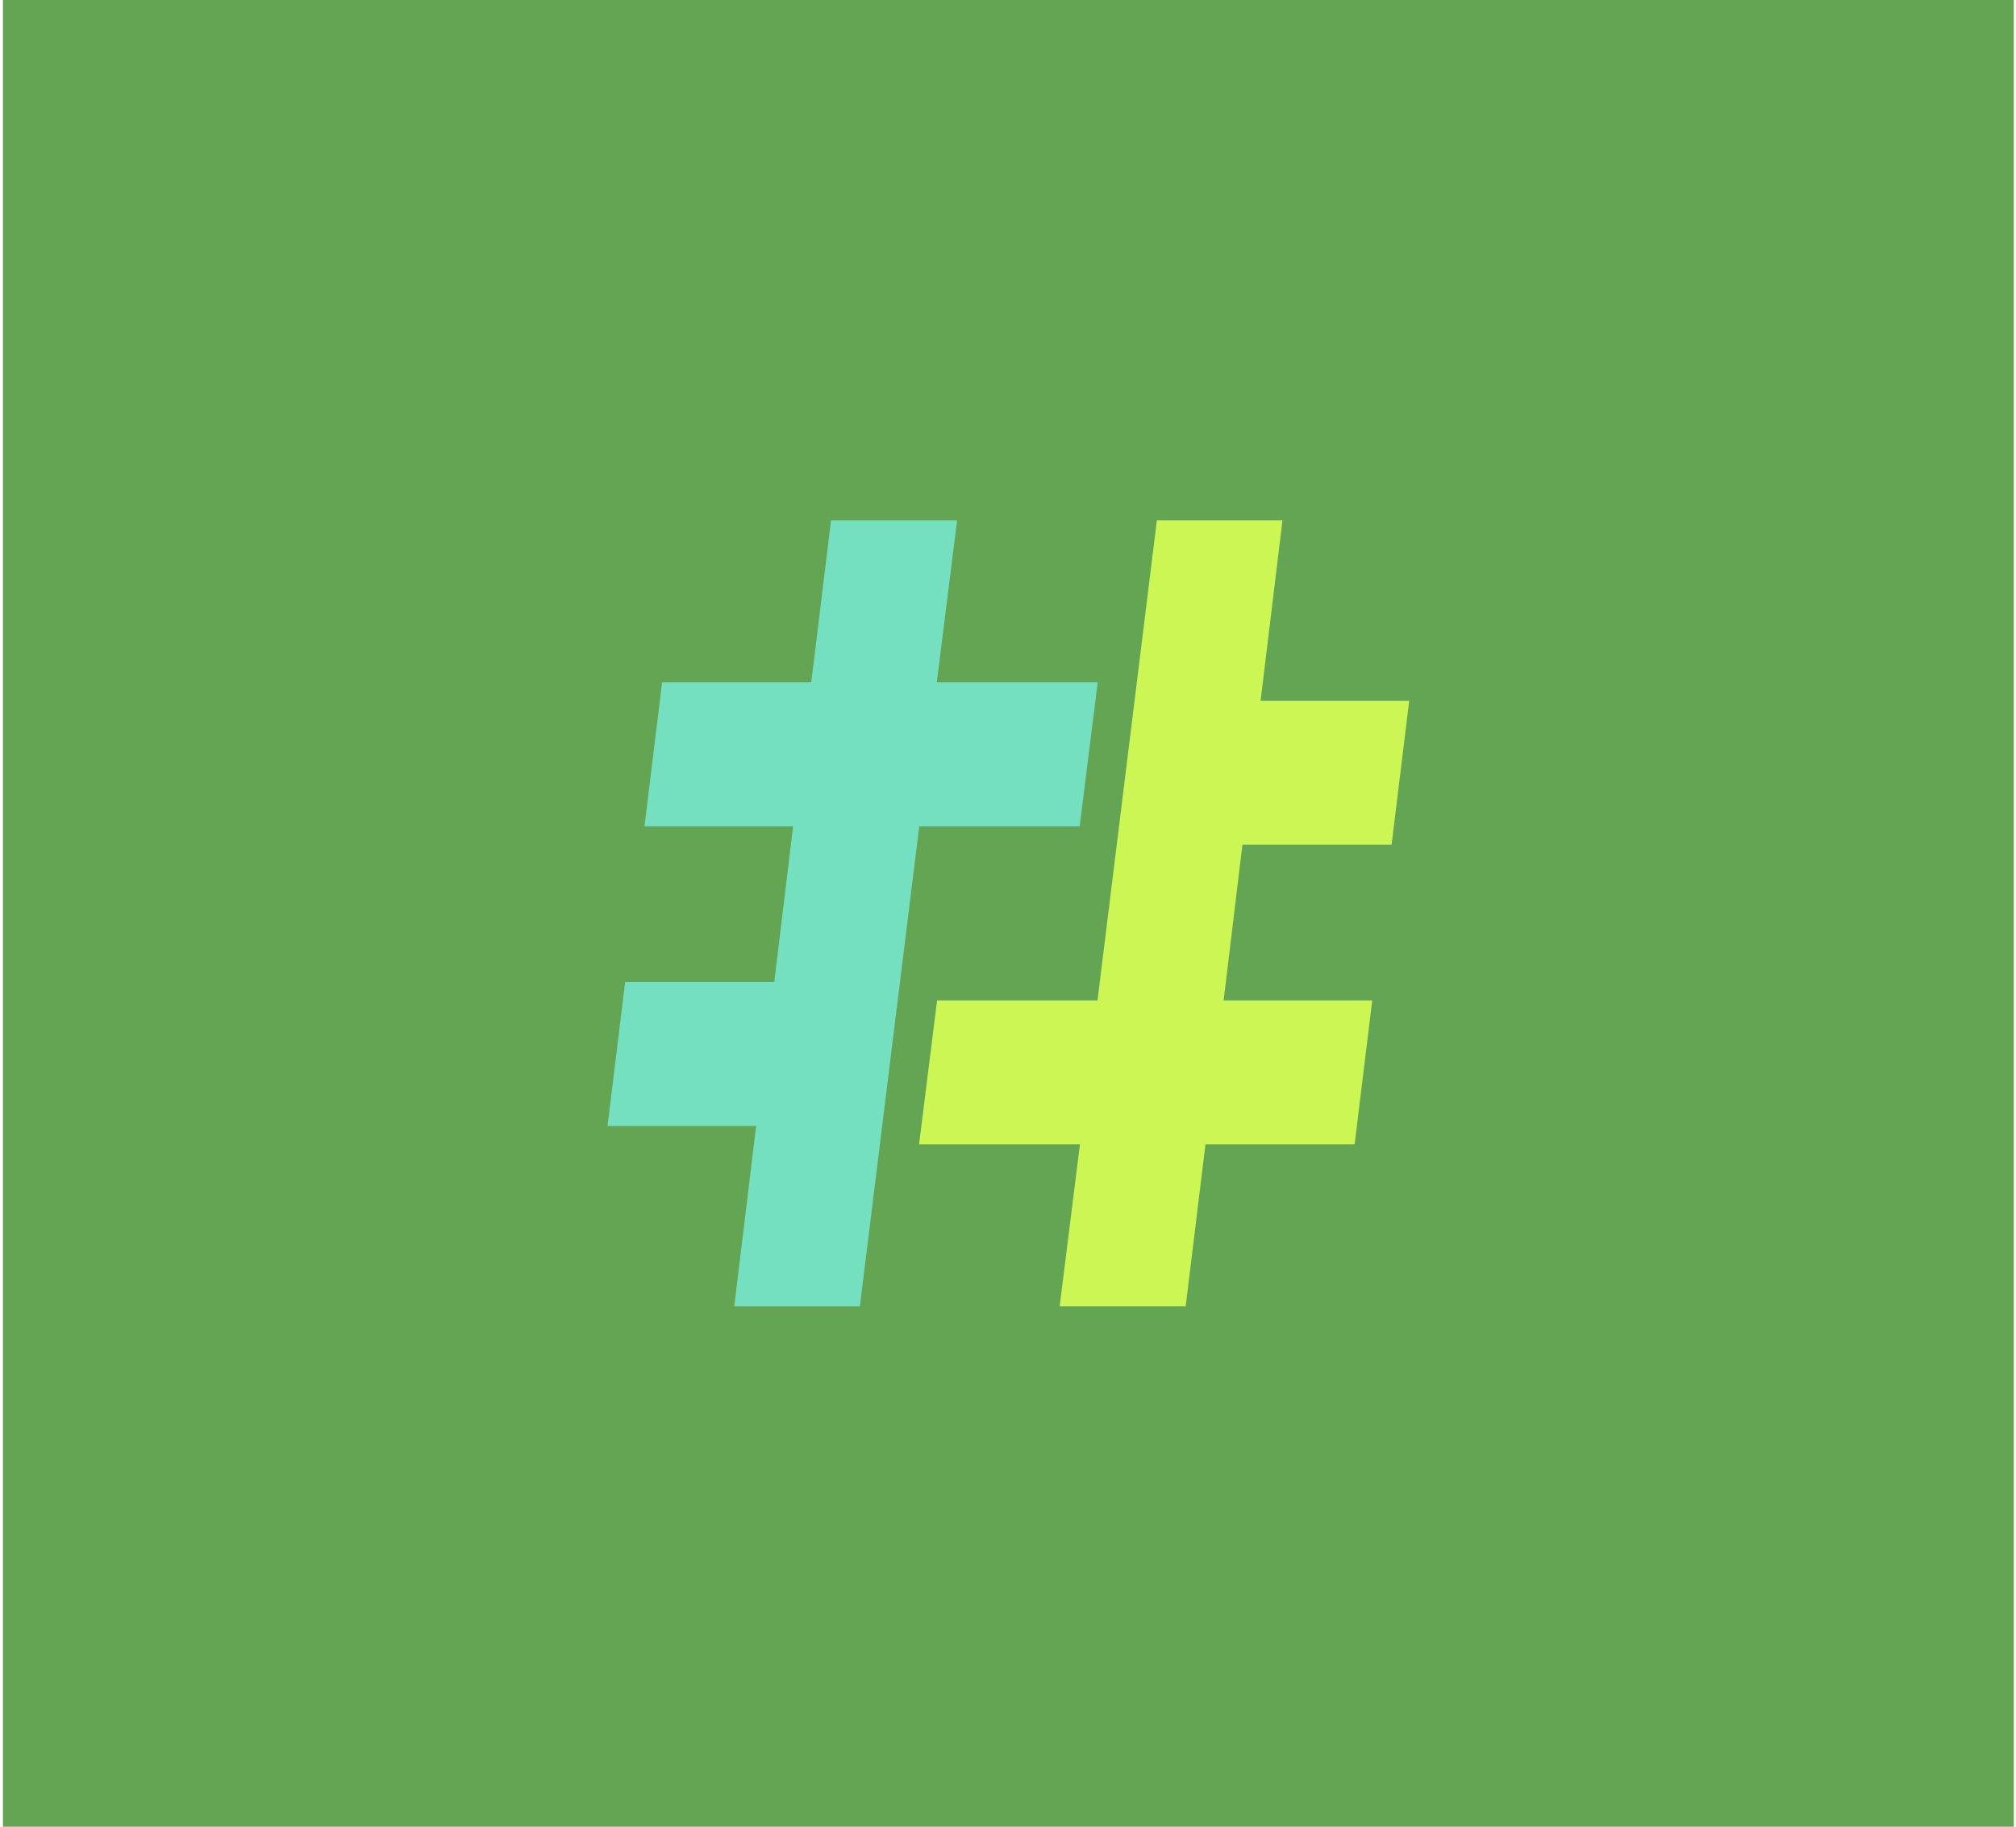 <svg width="2731" height="2475" xmlns="http://www.w3.org/2000/svg" xmlns:xlink="http://www.w3.org/1999/xlink" overflow="hidden"><defs><clipPath id="clip0"><rect x="834" y="0" width="2731" height="2475"/></clipPath></defs><g clip-path="url(#clip0)" transform="translate(-834 0)"><path d="M838 0 3562 0 3562 2475 838 2475Z" fill="#64A554" fill-rule="evenodd" fill-opacity="1"/><path d="M2321 924.51 2103.02 924.51 2130.55 705 1959.79 705 1932.99 924.51 1730.94 924.51 1707.09 1119.53 1908.4 1119.53 1882.91 1330.55 1680.85 1330.55 1657 1525.57 1858.32 1525.57 1828.68 1770 1998.82 1770 2079.26 1119.53 2296.55 1119.53 2321 924.51Z" fill="#75E0C0" fill-rule="evenodd" fill-opacity="1"/><path d="M2719.15 1144.45 2743 949.43 2541.68 949.43 2571.32 705 2401.16 705 2320.74 1355.47 2103.44 1355.47 2079 1550.49 2296.96 1550.49 2269.45 1770 2440.19 1770 2467 1550.49 2669.06 1550.49 2692.91 1355.47 2491.6 1355.47 2517.07 1144.45 2719.15 1144.45Z" fill="#CBF653" fill-rule="evenodd" fill-opacity="1"/></g></svg>